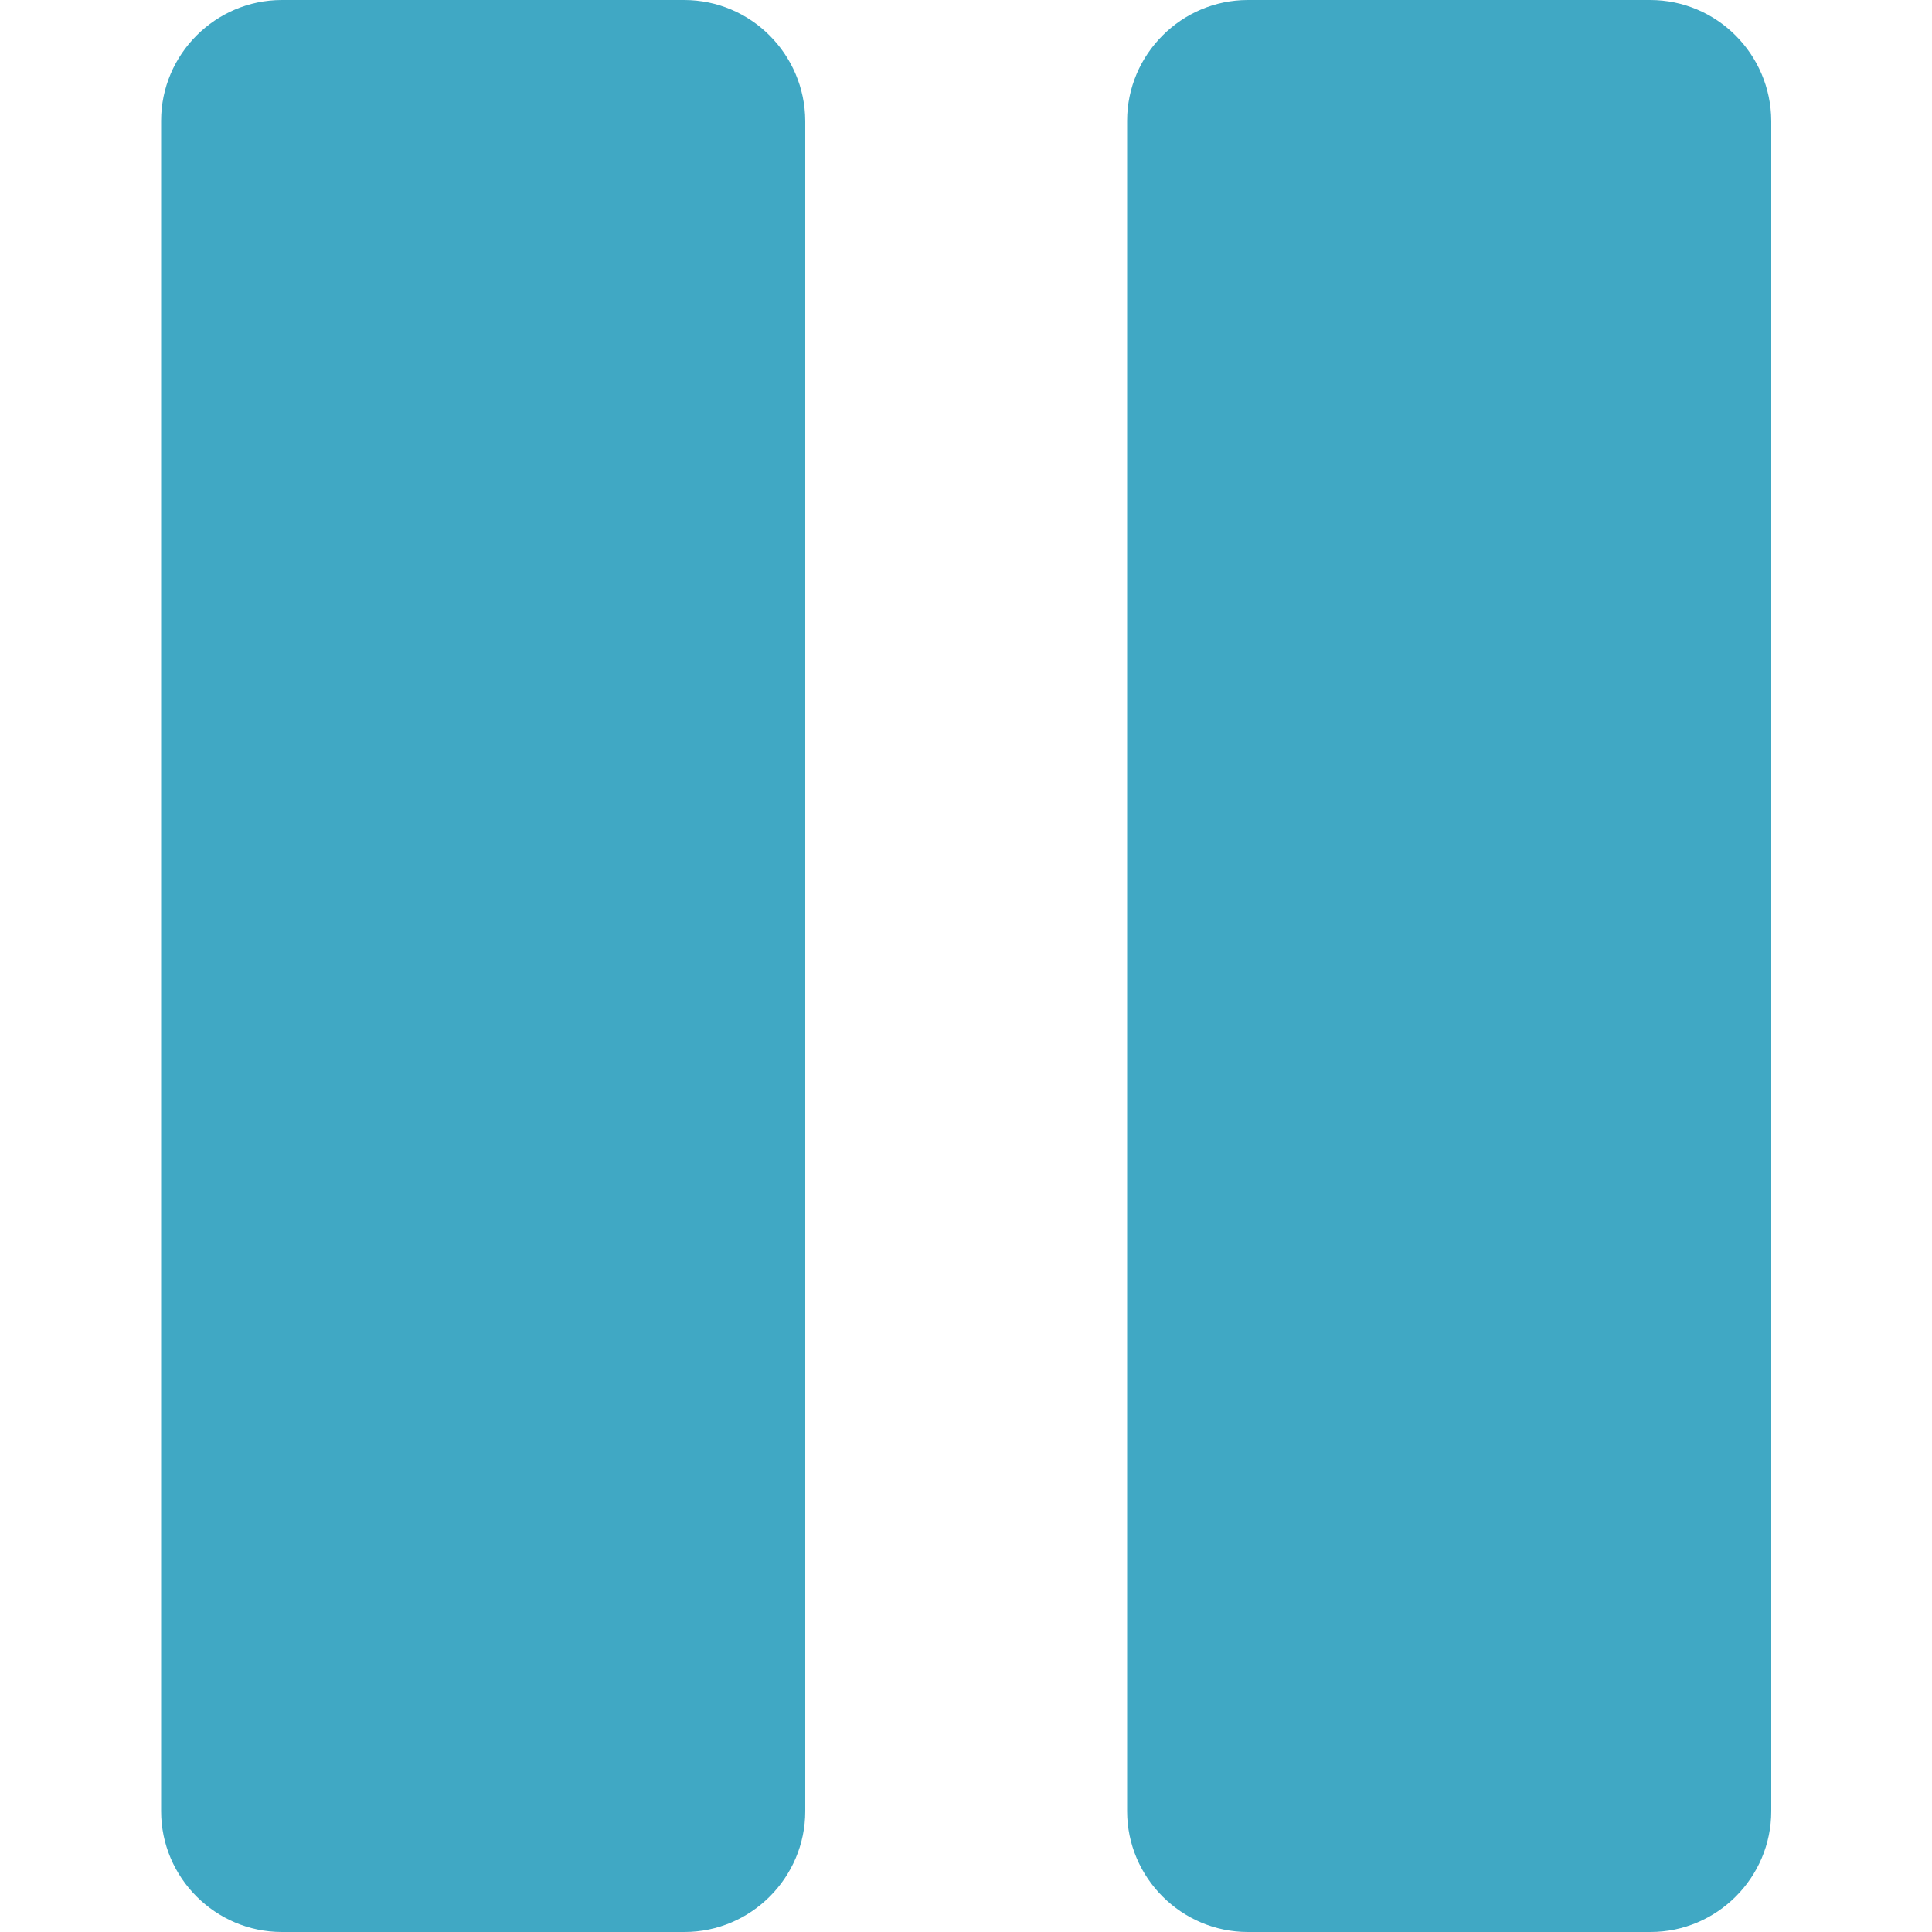 <?xml version="1.0" encoding="utf-8"?>
<!-- Generator: Adobe Illustrator 23.0.1, SVG Export Plug-In . SVG Version: 6.00 Build 0)  -->
<svg version="1.1" id="Capa_1" xmlns="http://www.w3.org/2000/svg" xmlns:xlink="http://www.w3.org/1999/xlink" x="0px" y="0px"
	 viewBox="0 0 512 512" style="enable-background:new 0 0 512 512;" xml:space="preserve">
<style type="text/css">
	.st0{fill:#40A8C4;}
</style>
<g>
	<g>
		<path class="st0" d="M181.3,0H74.7c-17.6,0-32,14.4-32,32v448c0,17.6,14.4,32,32,32h106.7c17.6,0,32-14.4,32-32V32
			C213.3,14.4,199,0,181.3,0z"/>
	</g>
</g>
<g>
	<g>
		<path class="st0" d="M437.3,0H330.7c-17.6,0-32,14.4-32,32v448c0,17.6,14.4,32,32,32h106.7c17.6,0,32-14.4,32-32V32
			C469.3,14.4,455,0,437.3,0z"/>
	</g>
</g>
</svg>
